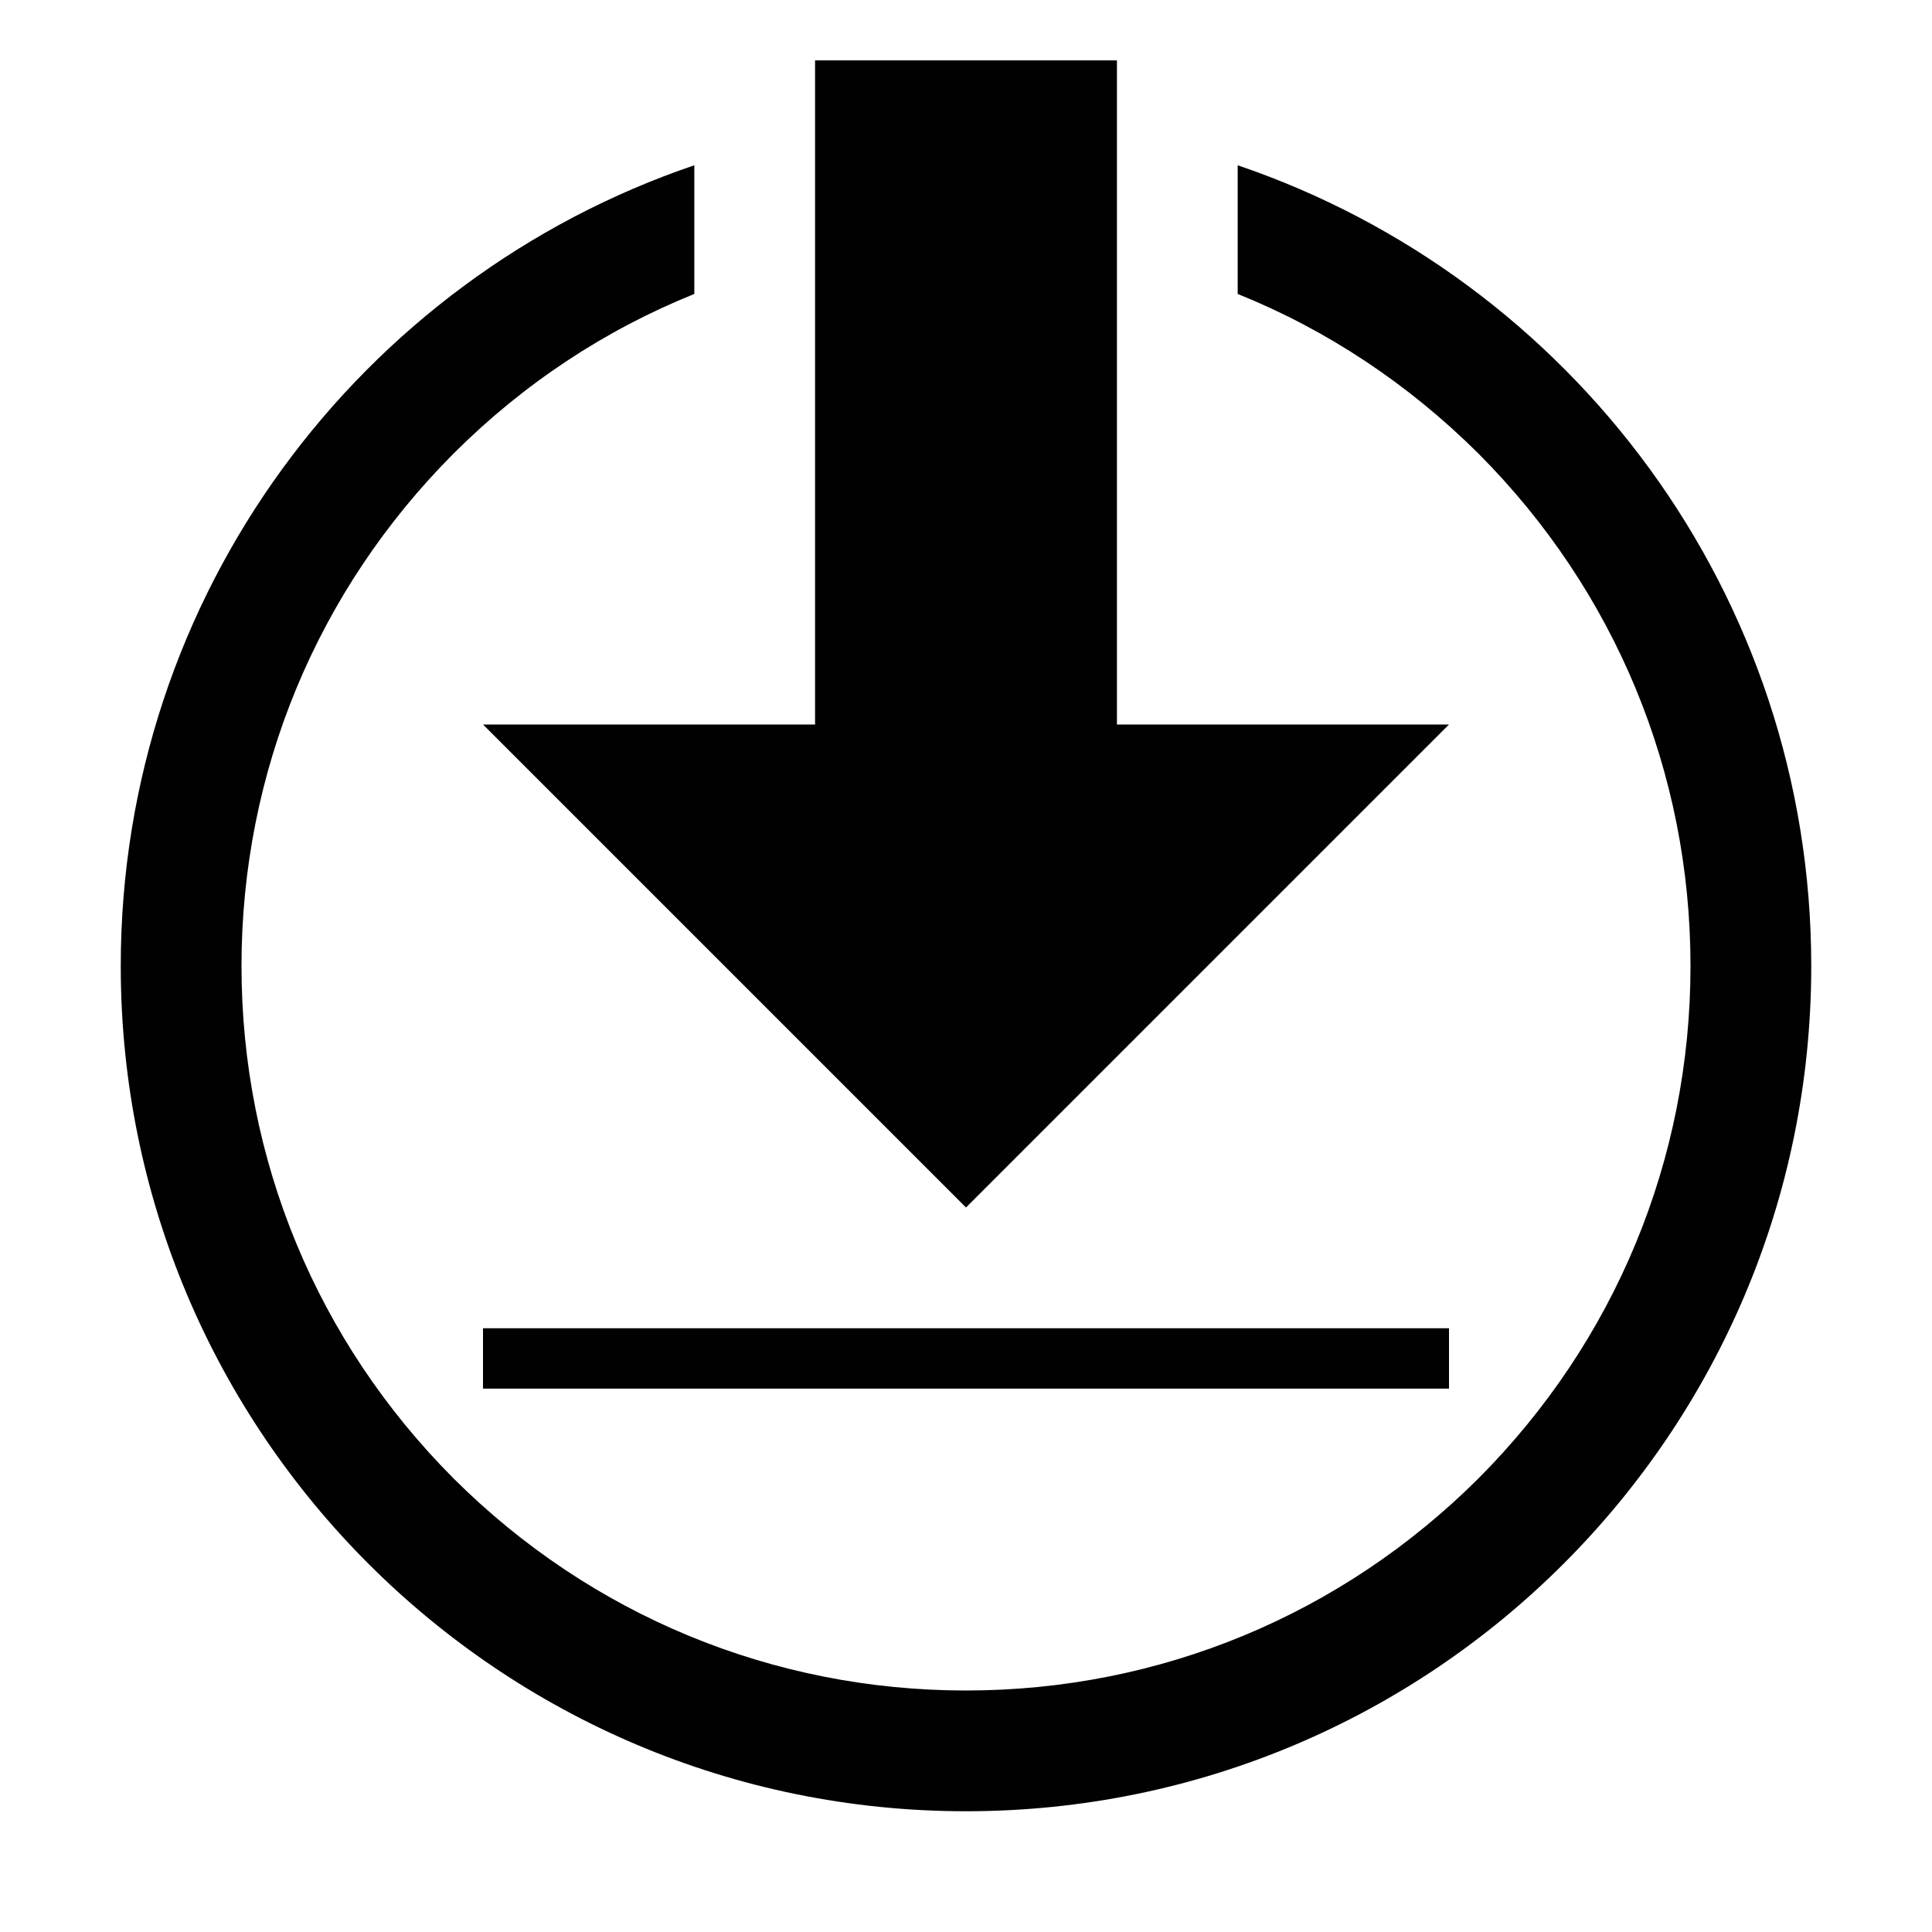 <?xml version="1.0" encoding="utf-8"?>
<!-- Generator: Adobe Illustrator 16.2.1, SVG Export Plug-In . SVG Version: 6.00 Build 0)  -->
<!DOCTYPE svg PUBLIC "-//W3C//DTD SVG 1.1//EN" "http://www.w3.org/Graphics/SVG/1.1/DTD/svg11.dtd">
<svg version="1.1" id="Layer_1" xmlns="http://www.w3.org/2000/svg"  x="0px" y="0px"
	 width="512px" height="512px" viewBox="0 0 512 512" style="enable-background:new 0 0 512 512;" xml:space="preserve">
<style type="text/css">
<![CDATA[
	.st0{fill:#010101;}
]]>
</style>
<g>
	<polygon class="st0" points="296,192 296,17 296,16 216,16 216,17 216,192 128,192 256,320 384,192 	"/>
	<path class="st0" d="M328,43.8v34.1c23.6,9.5,45.2,23.8,63.8,42.3C428,156.5,448,204.7,448,256s-20,99.5-56.2,135.8
		C355.5,428,307.3,448,256,448s-99.5-20-135.8-56.2C84,355.5,64,307.3,64,256s20-99.5,56.2-135.8c18.5-18.5,40.2-32.8,63.8-42.3
		V43.8C95.6,73.8,32,157.5,32,256c0,123.7,100.3,224,224,224s224-100.3,224-224C480,157.5,416.4,73.8,328,43.8z"/>
	<rect x="128" y="352" class="st0" width="256" height="16"/>
</g>
</svg>
